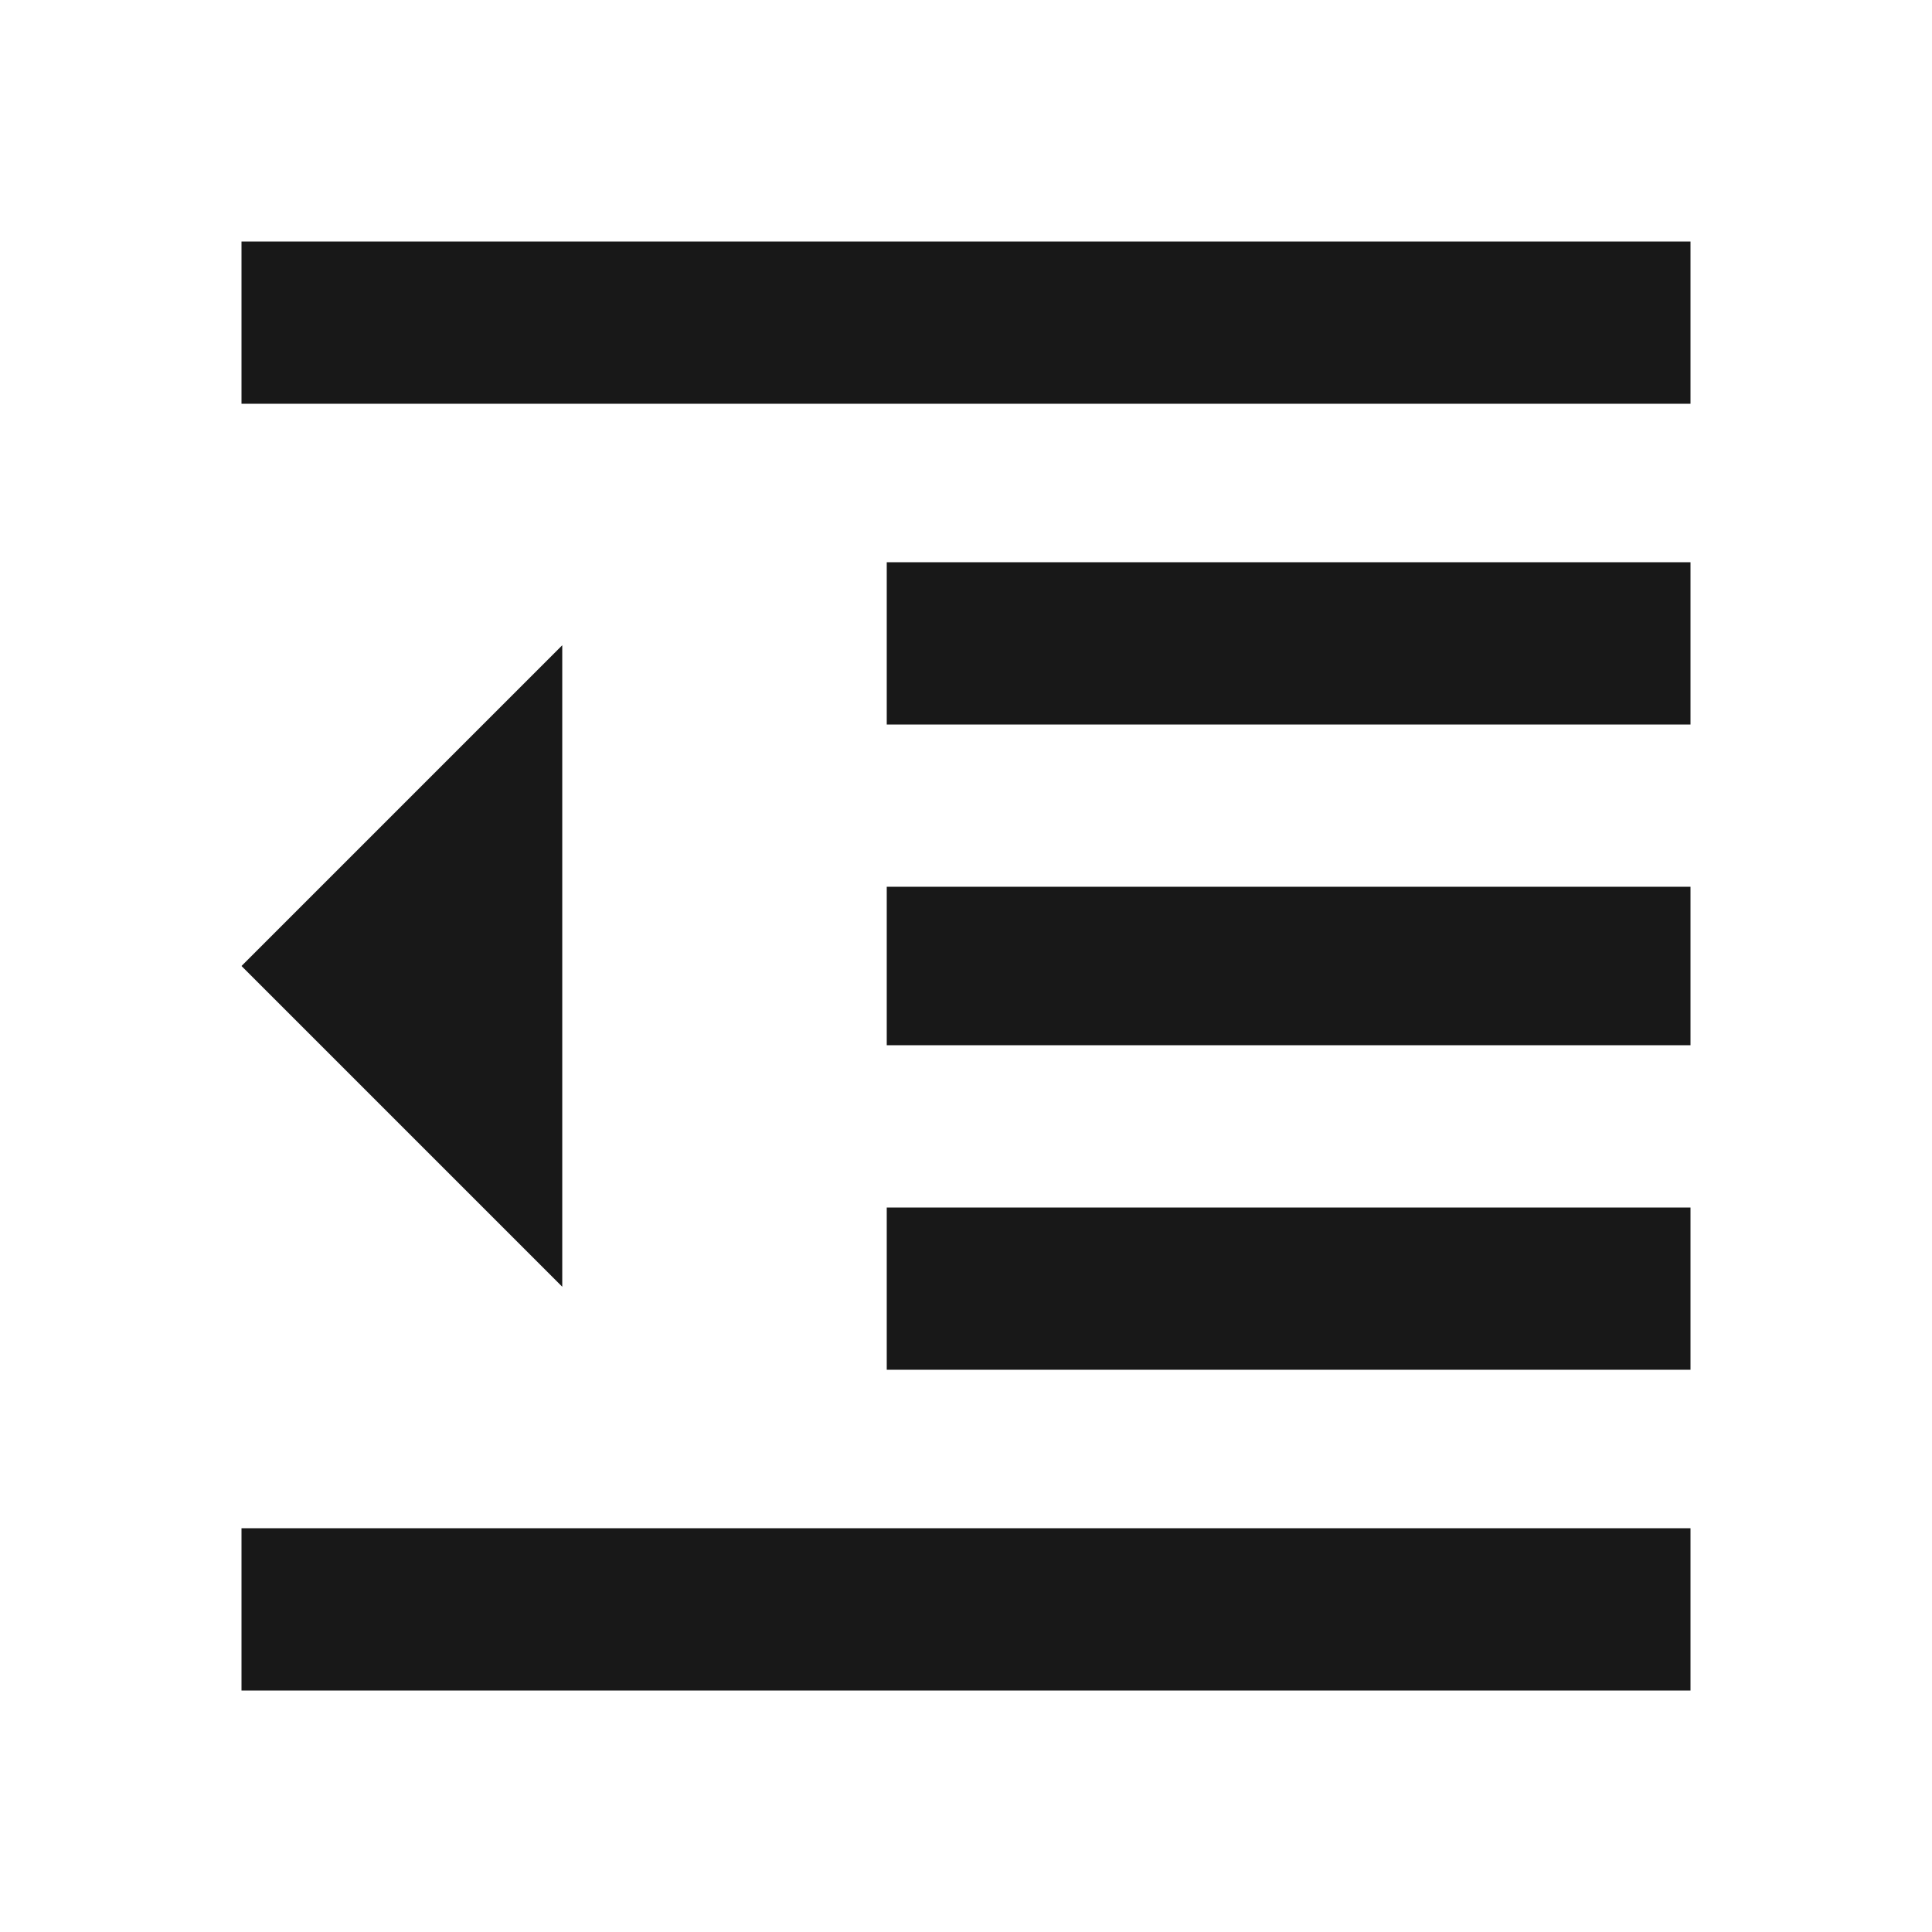 <?xml version="1.0" encoding="utf-8"?>
<!-- Generated by IcoMoon.io -->
<!DOCTYPE svg PUBLIC "-//W3C//DTD SVG 1.1//EN" "http://www.w3.org/Graphics/SVG/1.1/DTD/svg11.dtd">
<svg version="1.1" xmlns="http://www.w3.org/2000/svg" xmlns:xlink="http://www.w3.org/1999/xlink" width="48" height="48" viewBox="0 0 48 48">
<path fill="#181818" d="M22.031 25.969v-3.938h19.969v3.938h-19.969zM22.031 18v-4.031h19.969v4.031h-19.969zM6 6h36v4.031h-36v-4.031zM6 42v-4.031h36v4.031h-36zM6 24l7.969-7.969v15.938zM22.031 34.031v-4.031h19.969v4.031h-19.969z"></path>
</svg>

